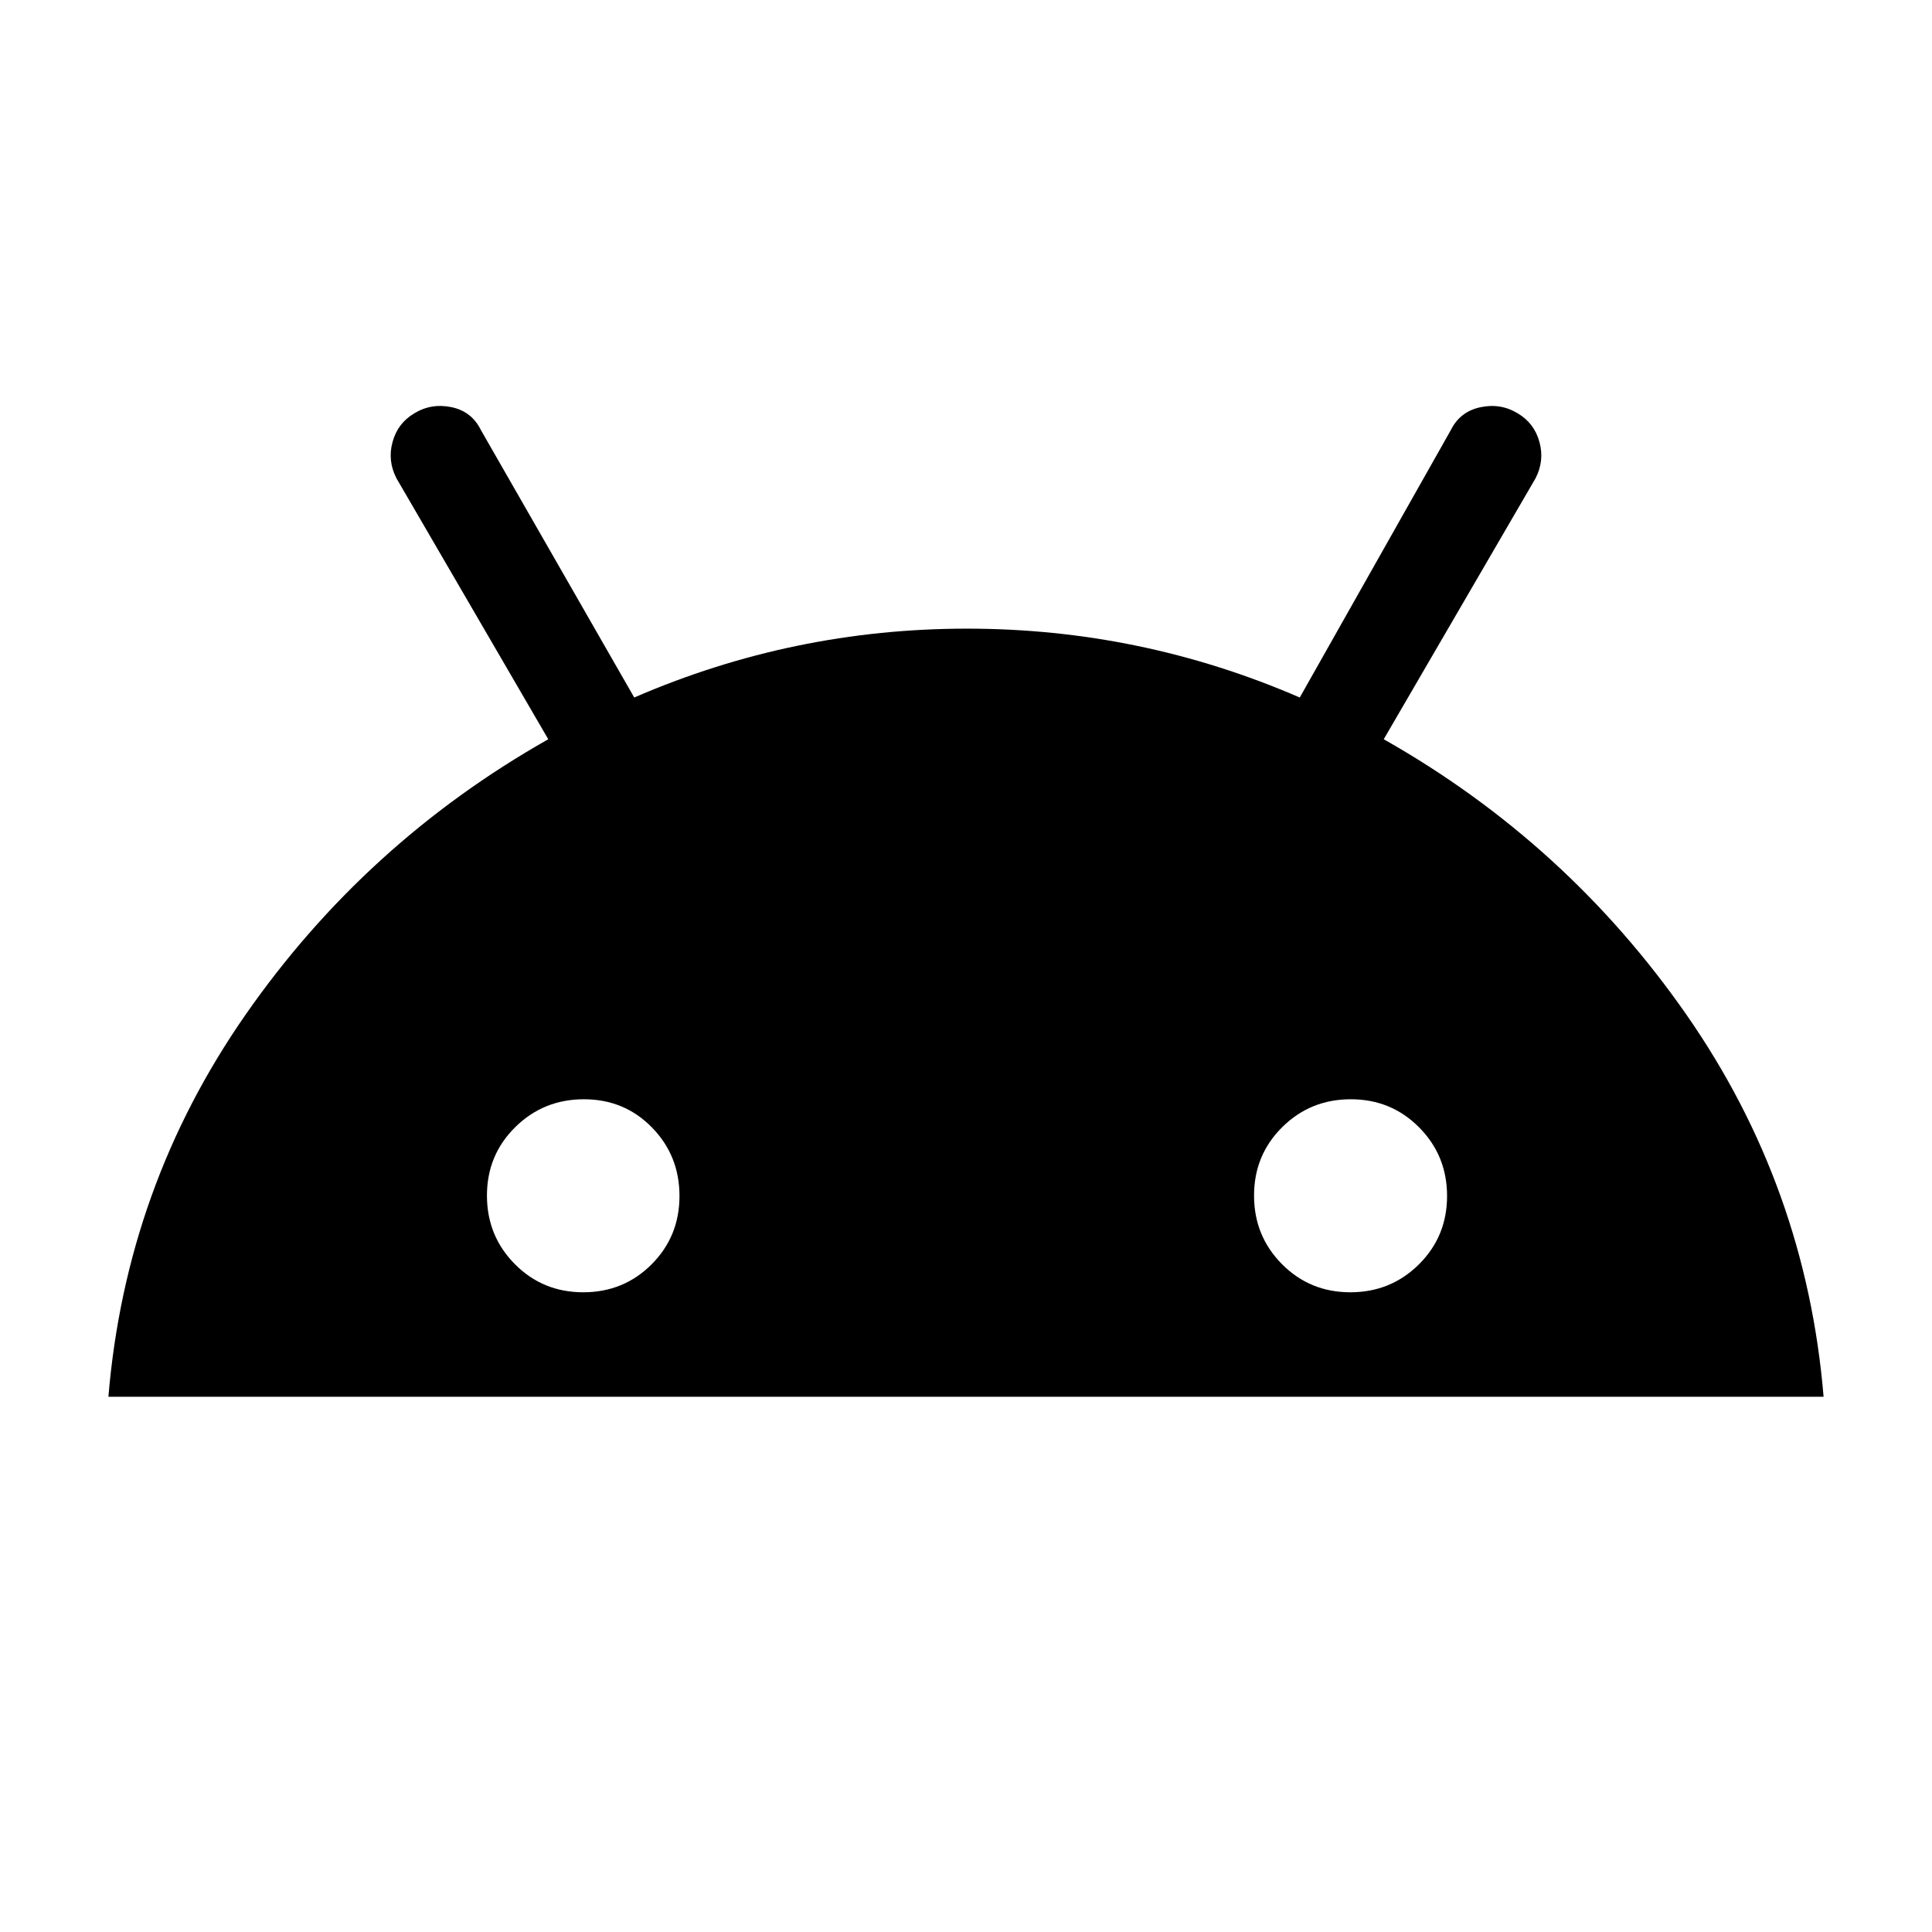 <svg xmlns="http://www.w3.org/2000/svg" height="20" viewBox="0 -960 960 960" width="20"><path d="M53.87-265.96q8.69-104.46 68.16-189.86 59.47-85.4 150.4-136.85L197-722.33q-4.5-8.74-1.94-18.05 2.55-9.32 10.68-14.16 8.48-5.24 18.57-3.15 10.09 2.1 14.65 11.39l76.19 132.89q78.94-34.22 165.35-34.22t165.35 34.22l75.1-132.96q4.59-9.17 14.71-11.29 10.12-2.12 18.6 3.12 8.13 4.84 10.68 14.16 2.56 9.31-1.94 18.05l-75.43 129.66q90.93 51.45 150.4 136.85 59.47 85.4 68.16 189.86H53.87Zm235.93-51.91q20.09 0 33.96-13.87 13.87-13.88 13.87-33.97 0-20.09-13.7-34.08-13.7-13.99-33.79-13.99-20.1 0-34.14 13.87-14.04 13.88-14.04 33.97 0 20.09 13.87 34.08 13.87 13.99 33.97 13.99Zm381.17 0q20.1 0 34.08-13.87 13.99-13.88 13.99-33.97 0-20.09-13.87-34.08-13.87-13.99-33.97-13.99-20.09 0-34.08 13.87-13.99 13.88-13.99 33.97 0 20.09 13.87 34.08 13.88 13.99 33.97 13.99Z"/></svg>